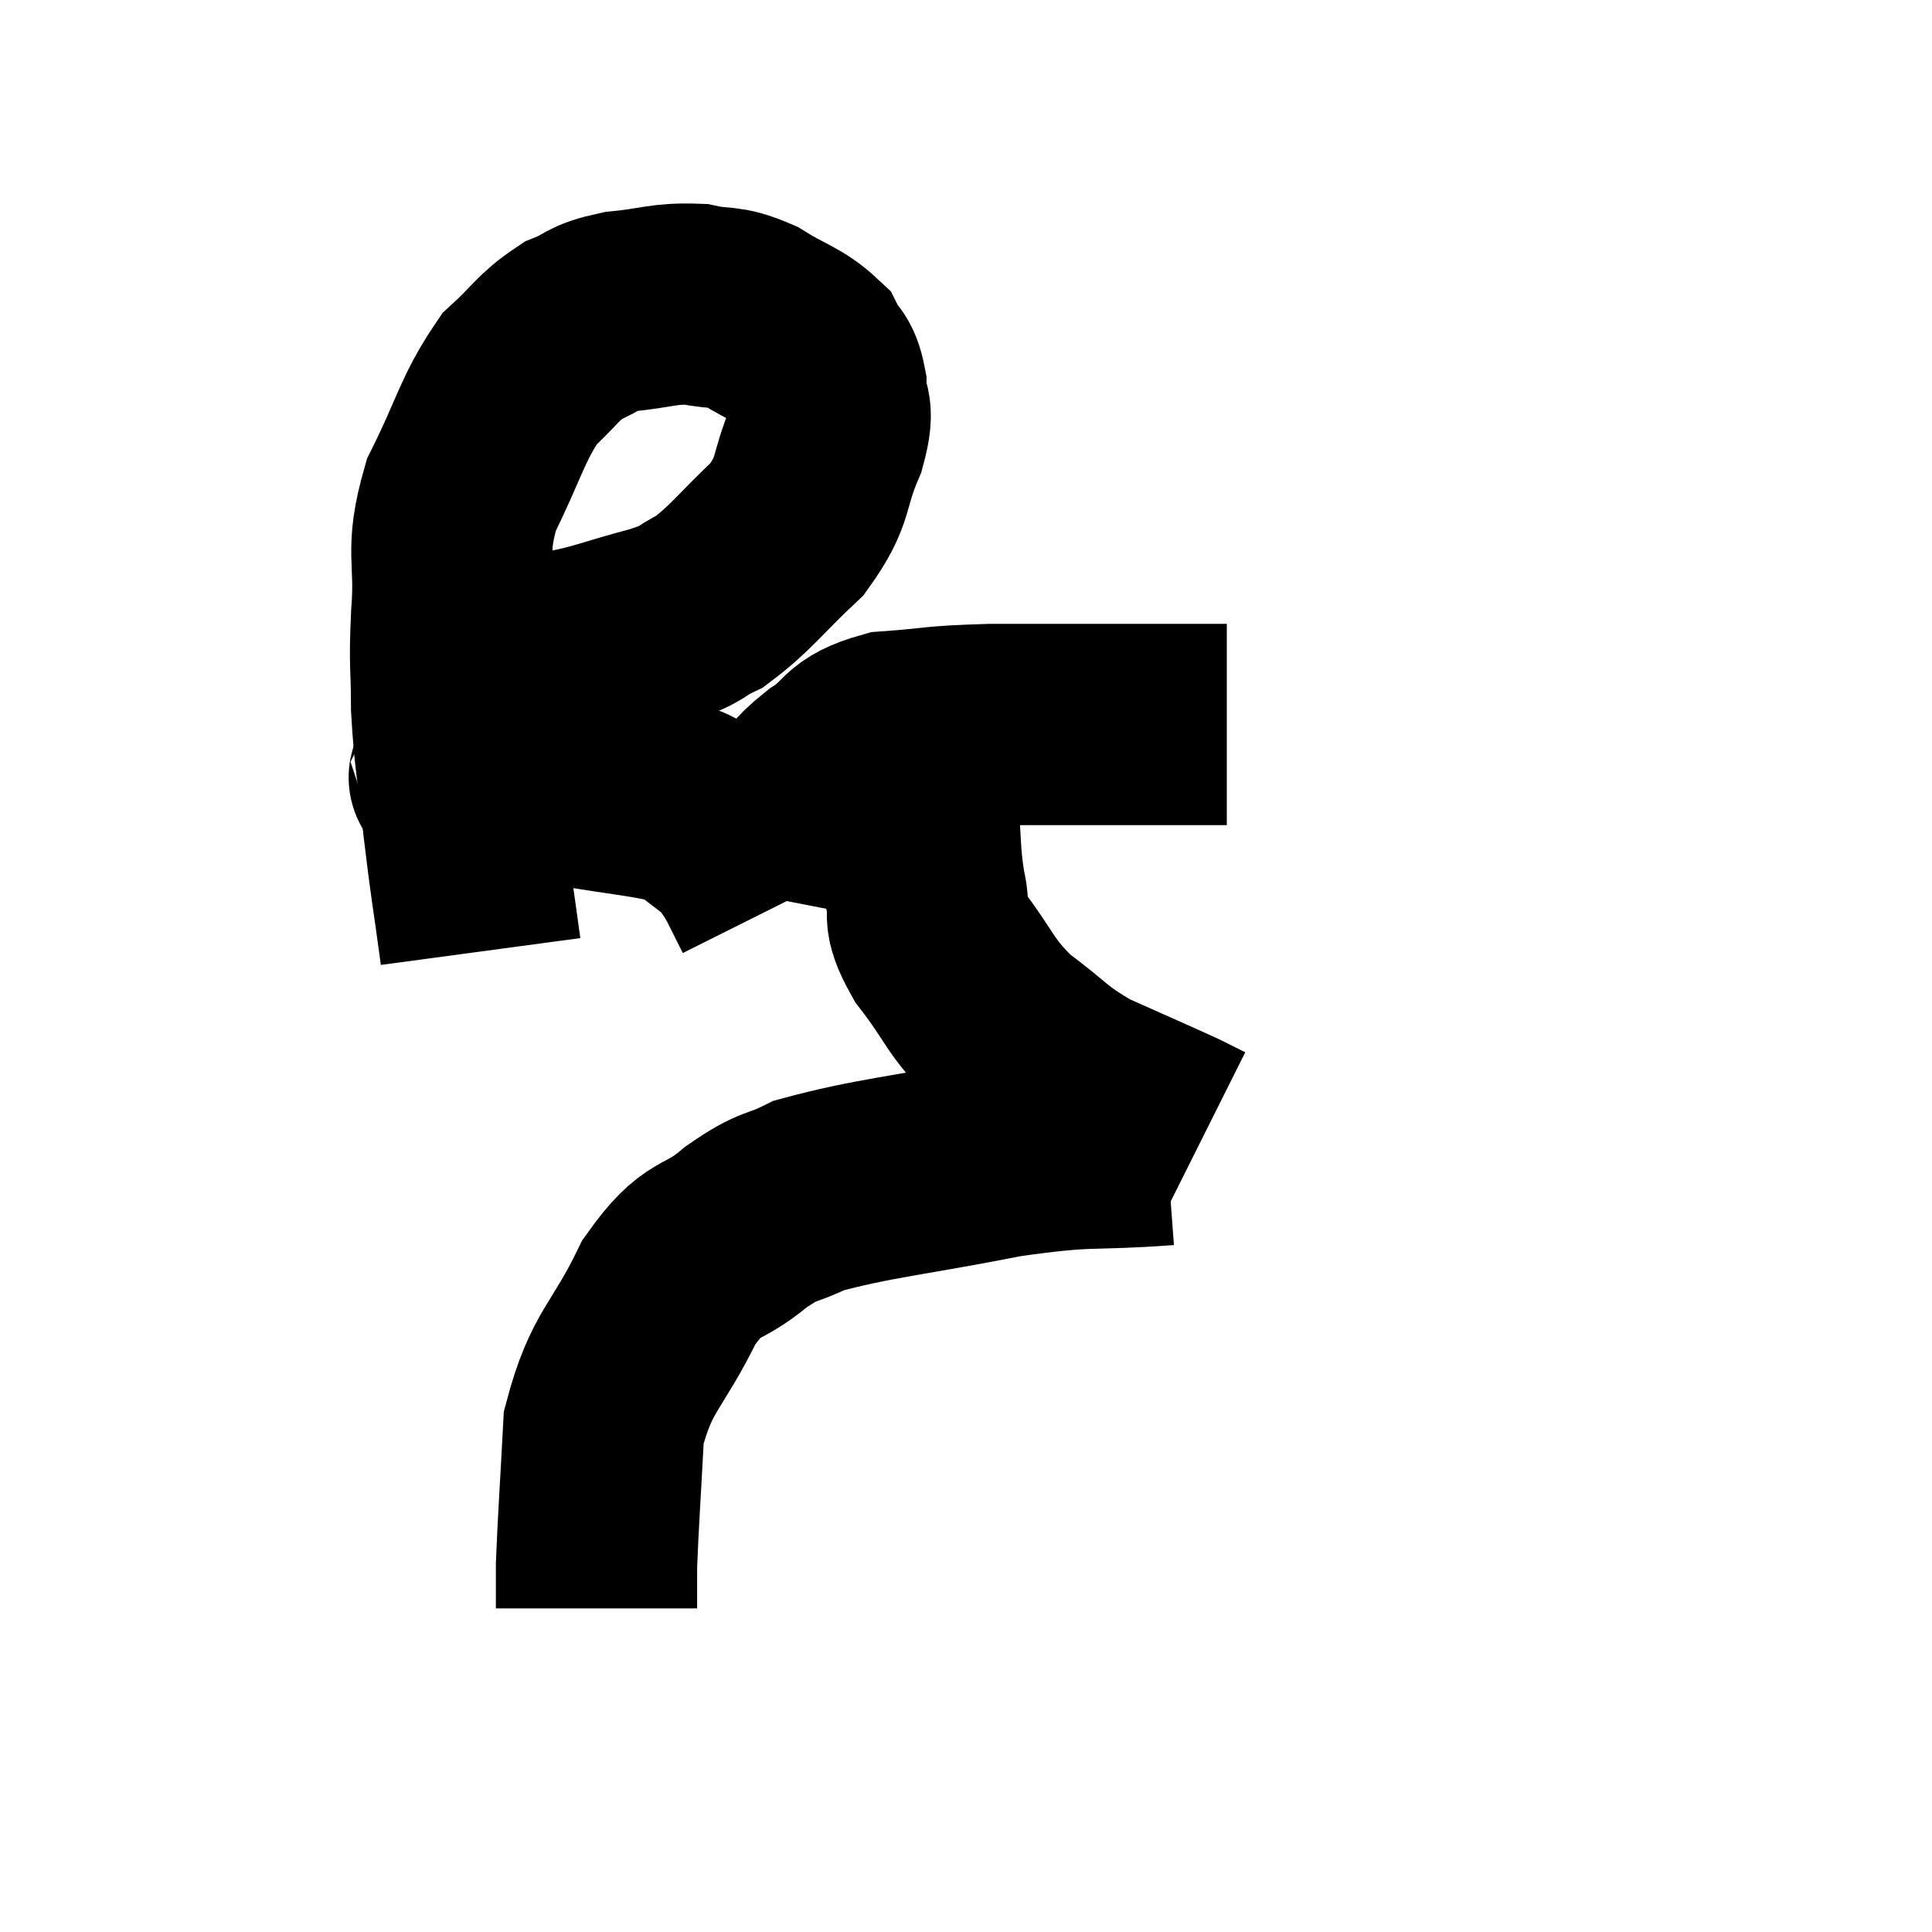 <svg width="48" height="48" viewBox="0 0 48 48" xmlns="http://www.w3.org/2000/svg"><path d="M 11.94 23.64 C 11.73 22.08, 11.7 22.035, 11.52 20.52 C 11.37 19.05, 11.295 18.885, 11.22 17.58 C 11.22 16.44, 11.16 16.62, 11.22 15.3 C 11.34 13.8, 11.04 13.77, 11.46 12.3 C 12.18 10.86, 12.21 10.44, 12.9 9.42 C 13.56 8.82, 13.59 8.64, 14.22 8.22 C 14.82 7.98, 14.655 7.905, 15.42 7.74 C 16.35 7.65, 16.47 7.53, 17.28 7.56 C 17.97 7.71, 17.955 7.56, 18.66 7.86 C 19.38 8.31, 19.635 8.325, 20.1 8.76 C 20.31 9.18, 20.415 9.06, 20.52 9.6 C 20.52 10.26, 20.76 10.035, 20.52 10.92 C 20.04 12.03, 20.28 12.135, 19.56 13.14 C 18.6 14.04, 18.435 14.34, 17.64 14.94 C 17.01 15.24, 17.325 15.225, 16.38 15.54 C 15.12 15.87, 14.985 15.99, 13.86 16.2 C 12.87 16.29, 12.48 16.335, 11.88 16.38 C 11.67 16.38, 11.565 16.38, 11.46 16.38 L 11.46 16.38" fill="none" stroke="black" stroke-width="5"></path><path d="M 11.1 19.26 C 11.37 19.32, 10.815 19.305, 11.64 19.38 C 13.02 19.47, 13.155 19.425, 14.4 19.56 C 15.51 19.74, 15.9 19.77, 16.62 19.92 C 16.95 20.04, 16.845 19.875, 17.28 20.16 C 17.82 20.61, 17.985 20.67, 18.36 21.06 C 18.57 21.39, 18.57 21.345, 18.78 21.72 C 18.99 22.14, 19.095 22.35, 19.2 22.56 C 19.2 22.56, 19.2 22.56, 19.2 22.56 C 19.2 22.56, 19.2 22.56, 19.2 22.56 C 19.2 22.56, 19.2 22.56, 19.2 22.56 C 19.2 22.56, 19.2 22.56, 19.2 22.56 L 19.2 22.56" fill="none" stroke="black" stroke-width="5"></path><path d="M 19.2 22.32 C 19.41 21.24, 19.275 20.955, 19.62 20.16 C 20.1 19.65, 19.965 19.635, 20.58 19.14 C 21.33 18.66, 21.075 18.465, 22.08 18.18 C 23.34 18.09, 23.085 18.045, 24.6 18 C 26.37 18, 26.715 18, 28.14 18 C 29.22 18, 29.715 18, 30.3 18 L 30.48 18" fill="none" stroke="black" stroke-width="5"></path><path d="M 22.5 18.24 C 22.65 18.48, 22.725 18.27, 22.8 18.72 C 22.8 19.38, 22.755 19.2, 22.8 20.04 C 22.89 21.06, 22.845 21.21, 22.98 22.08 C 23.16 22.8, 22.845 22.635, 23.34 23.52 C 24.15 24.57, 24.06 24.735, 24.96 25.62 C 25.95 26.34, 25.875 26.445, 26.94 27.06 C 28.08 27.57, 28.5 27.75, 29.22 28.08 C 29.52 28.23, 29.67 28.305, 29.82 28.38 L 29.82 28.38" fill="none" stroke="black" stroke-width="5"></path><path d="M 28.98 28.44 C 26.97 28.59, 27.18 28.425, 24.96 28.74 C 22.53 29.22, 21.705 29.265, 20.1 29.7 C 19.32 30.09, 19.41 29.88, 18.54 30.48 C 17.58 31.29, 17.505 30.855, 16.62 32.1 C 15.81 33.78, 15.45 33.765, 15 35.46 C 14.91 37.17, 14.865 37.755, 14.82 38.88 L 14.82 39.96" fill="none" stroke="black" stroke-width="5"></path></svg>
